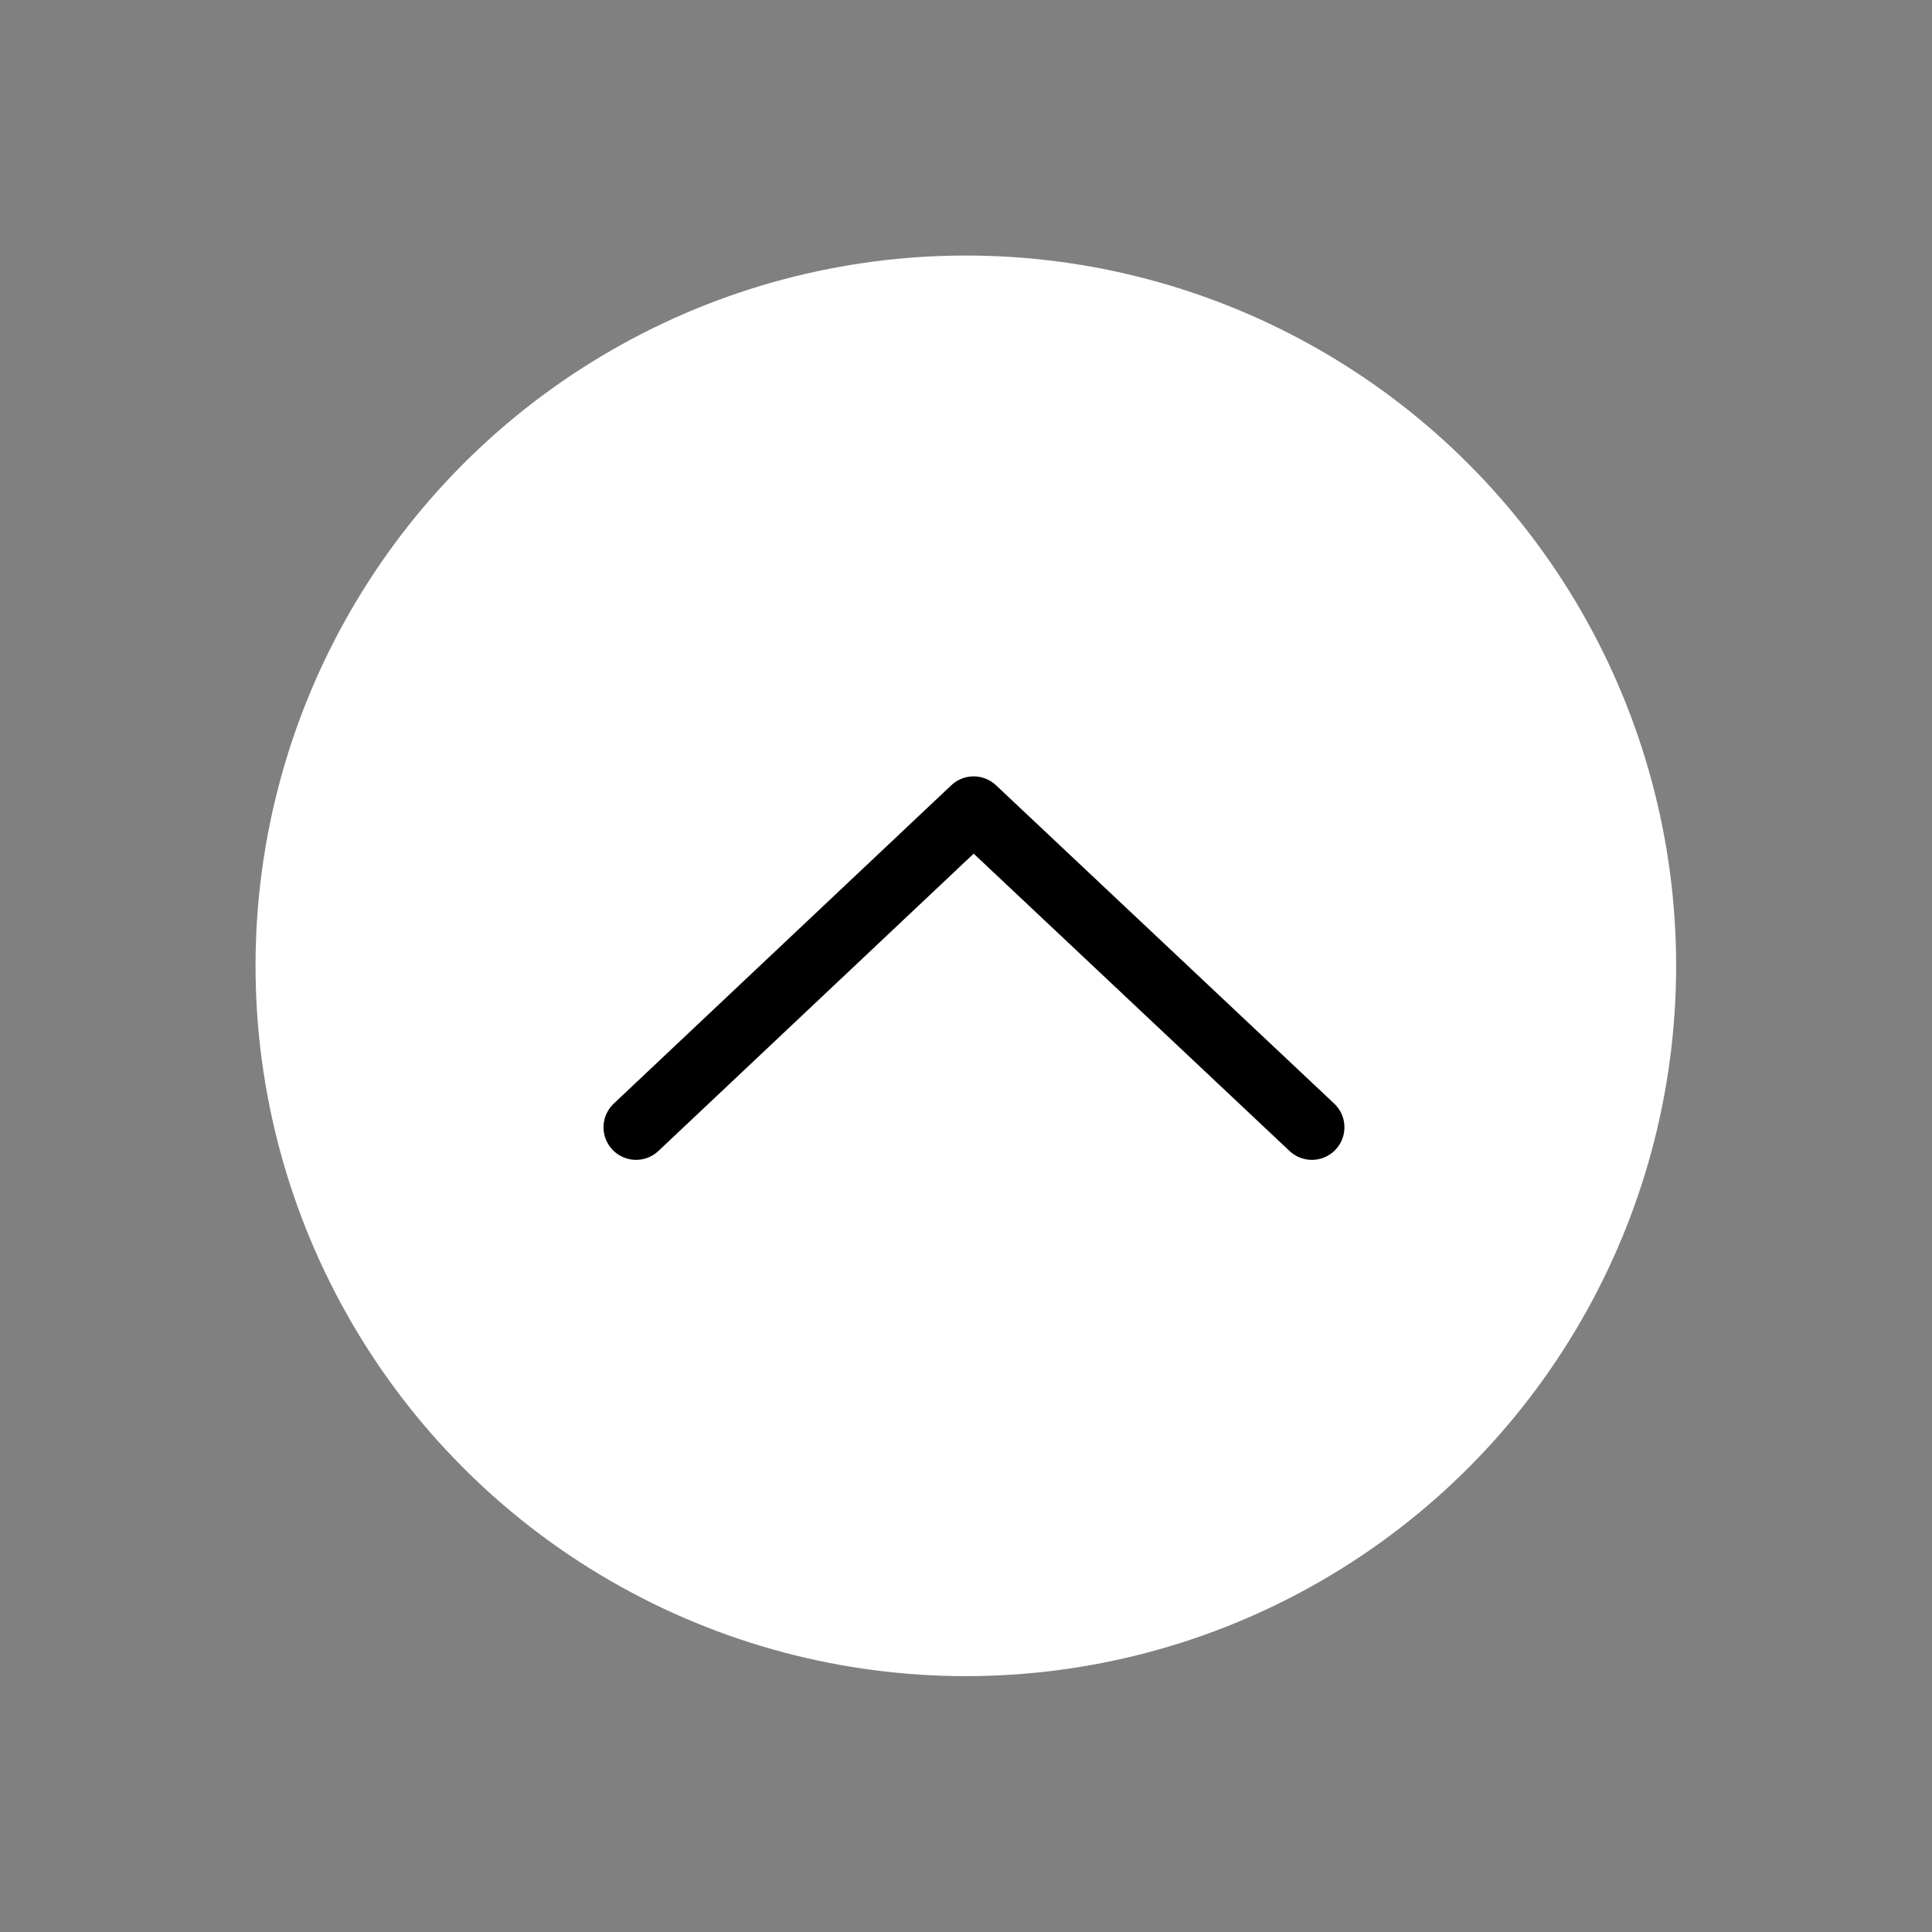 <?xml version="1.0" encoding="UTF-8"?>

<svg xmlns="http://www.w3.org/2000/svg" id="Layer_1" data-name="Layer 1" viewBox="0 0 59.35 59.35">
   
<rect x="0" y="0" width="59.35" height="59.35" fill="#808080" stroke="none"/>
   
<defs>
      
<style>.cls-1{}.cls-2{stroke-linecap:round;stroke-linejoin:round;stroke-width:2px;}</style>
   </defs>
   
<title>all_icons</title>
   
<g id="Group_275" data-name="Group 275">
      
<circle id="Ellipse_75" data-name="Ellipse 75" class="cls-1" cx="29.67" cy="29.67" r="21.82" fill="#ffffff"></circle>
      
<path id="Path_129" data-name="Path 129" class="cls-2" d="M19.54,34.63l10.37-9.78L40.3,34.63" fill="none" stroke="#000000"></path>
   </g>
</svg>